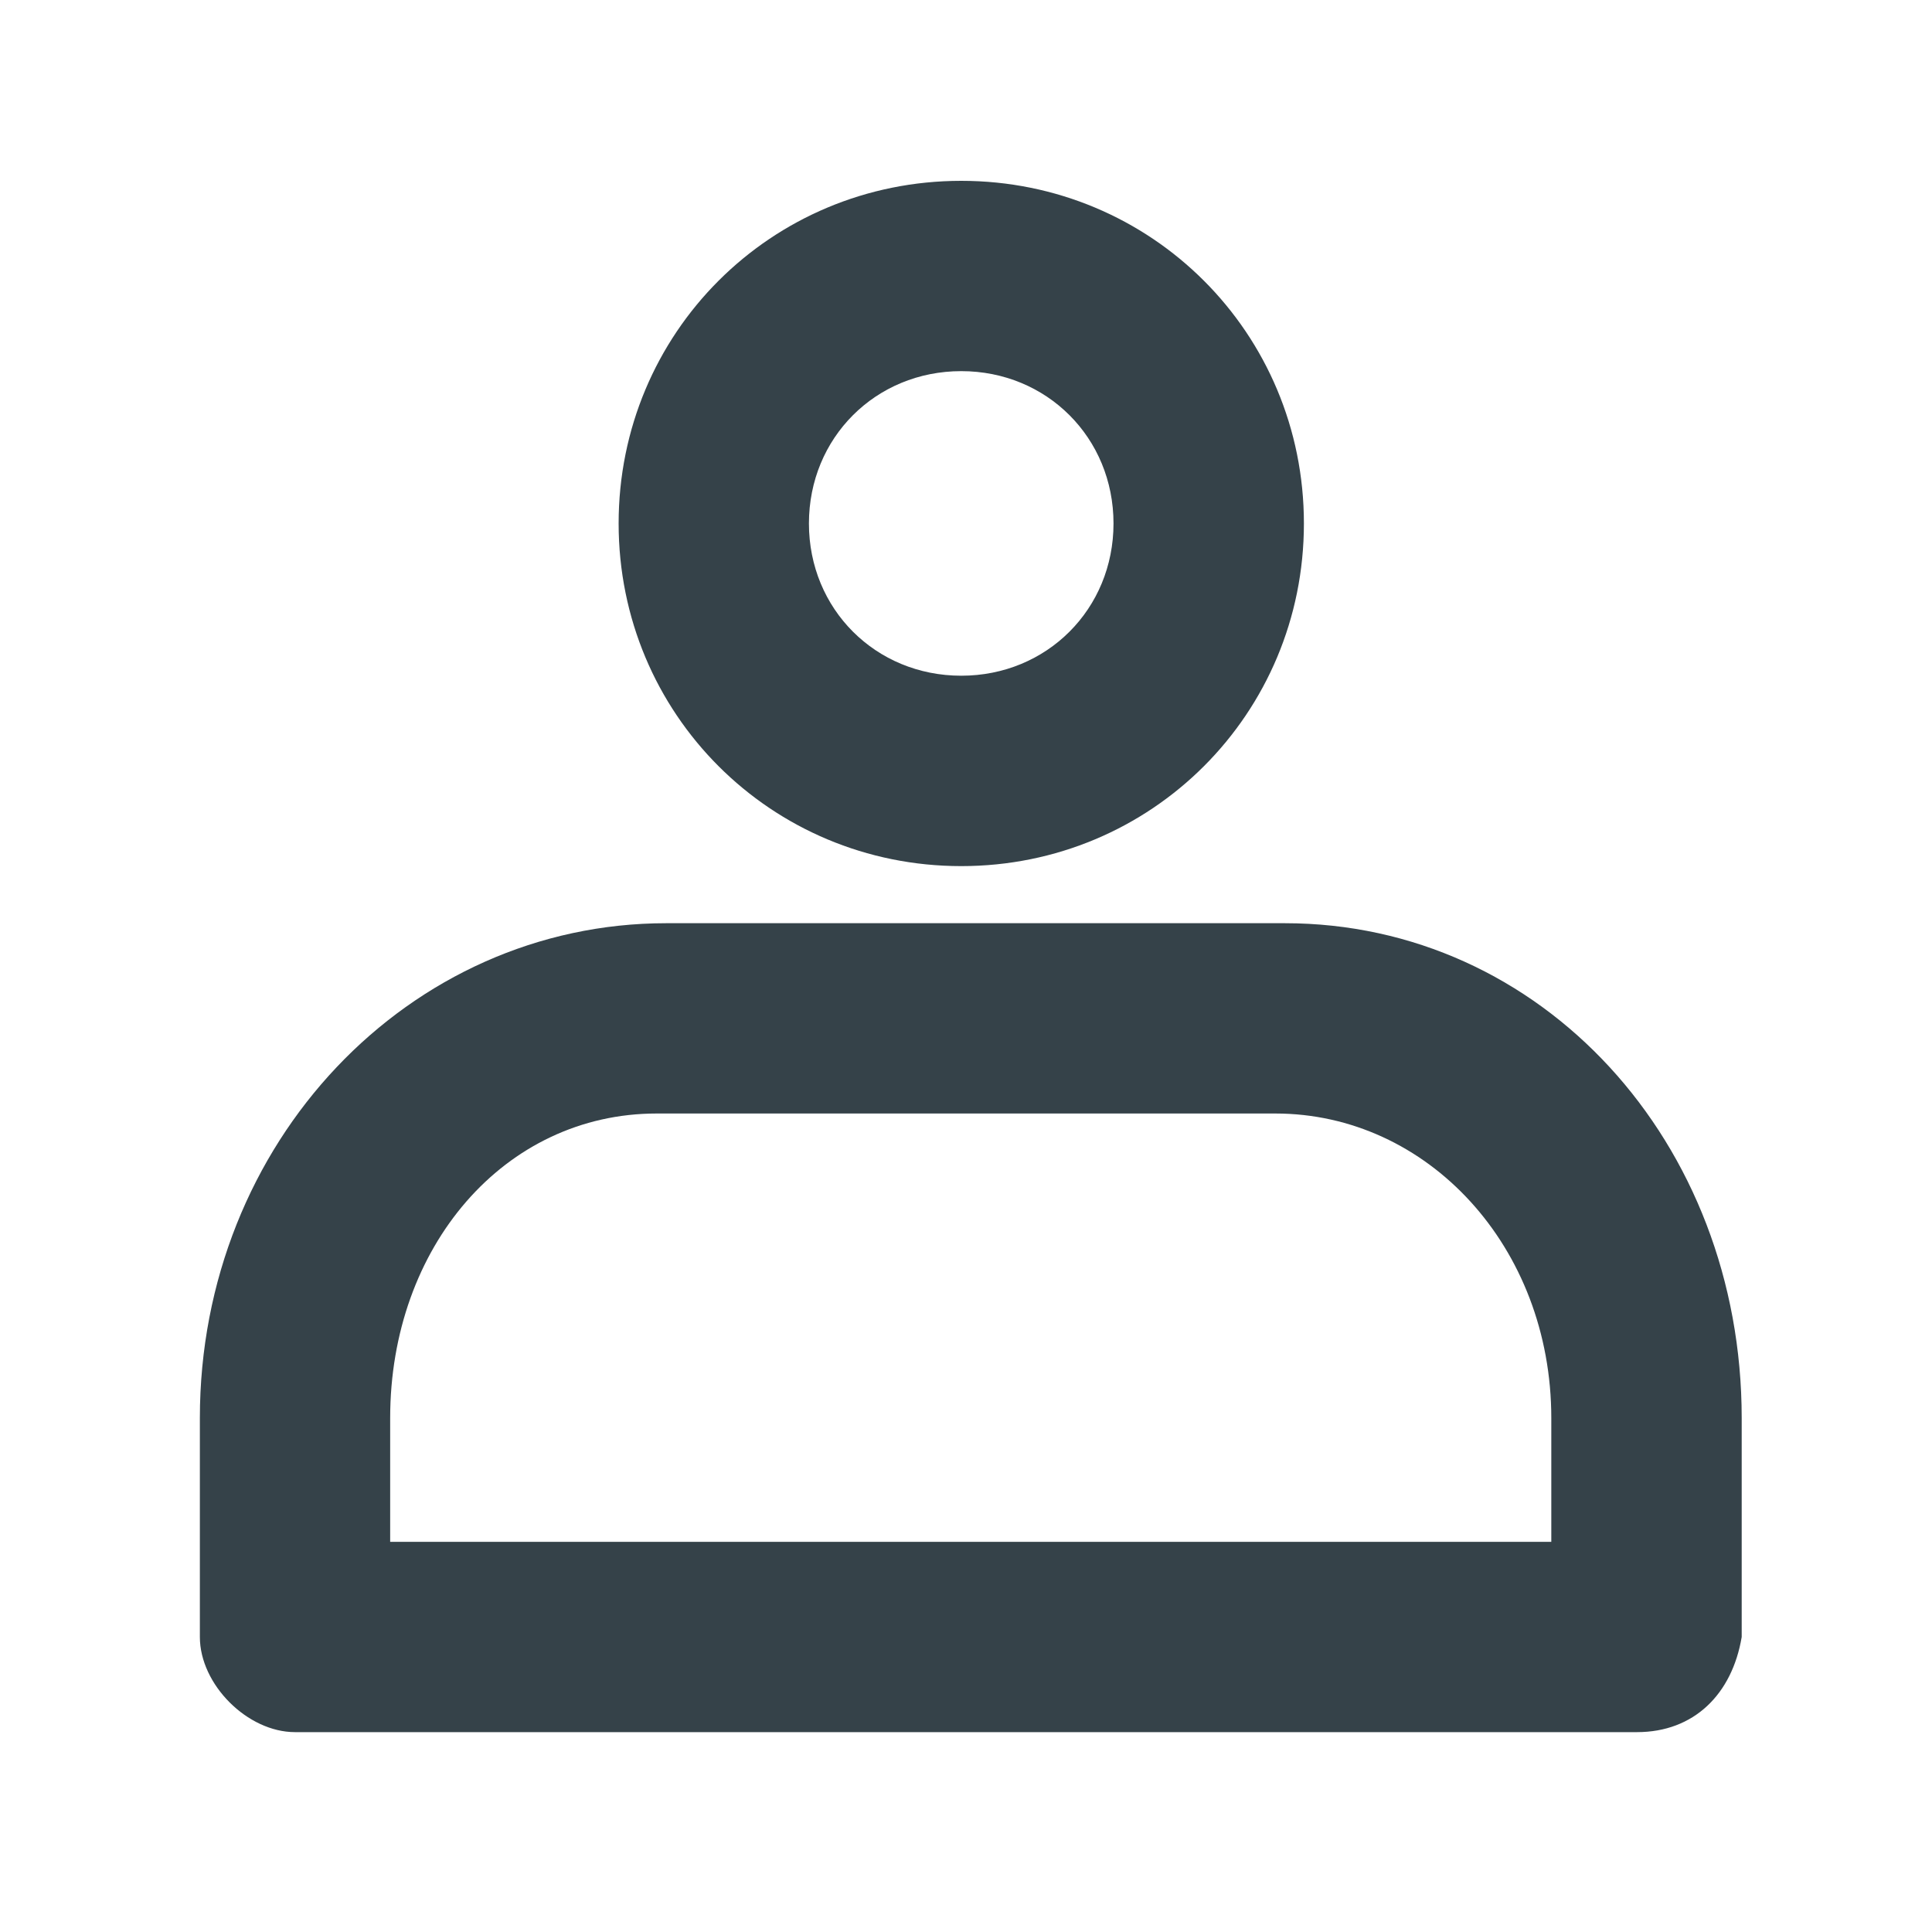 <svg width="20" height="20" viewBox="0 0 20 20" fill="none" xmlns="http://www.w3.org/2000/svg">
<path d="M16.946 17.931H3.054C2.562 17.931 2.069 17.438 2.069 16.946V14.68C2.069 11.823 4.236 9.557 6.897 9.557H13.3C15.961 9.557 18.03 11.823 18.03 14.68V16.946C17.931 17.537 17.537 17.931 16.946 17.931ZM4.039 15.961H16.059V14.68C16.059 12.906 14.778 11.527 13.202 11.527H6.798C5.222 11.527 4.039 12.906 4.039 14.68V15.961Z" fill="#354249"/>
<path d="M9.951 8.966C7.98 8.966 6.404 7.389 6.404 5.419C6.404 3.448 7.98 1.872 9.951 1.872C11.921 1.872 13.498 3.448 13.498 5.419C13.498 7.389 11.921 8.966 9.951 8.966ZM9.951 3.842C9.064 3.842 8.374 4.532 8.374 5.419C8.374 6.305 9.064 6.995 9.951 6.995C10.837 6.995 11.527 6.305 11.527 5.419C11.527 4.532 10.837 3.842 9.951 3.842Z" fill="#354249"/>
</svg>
